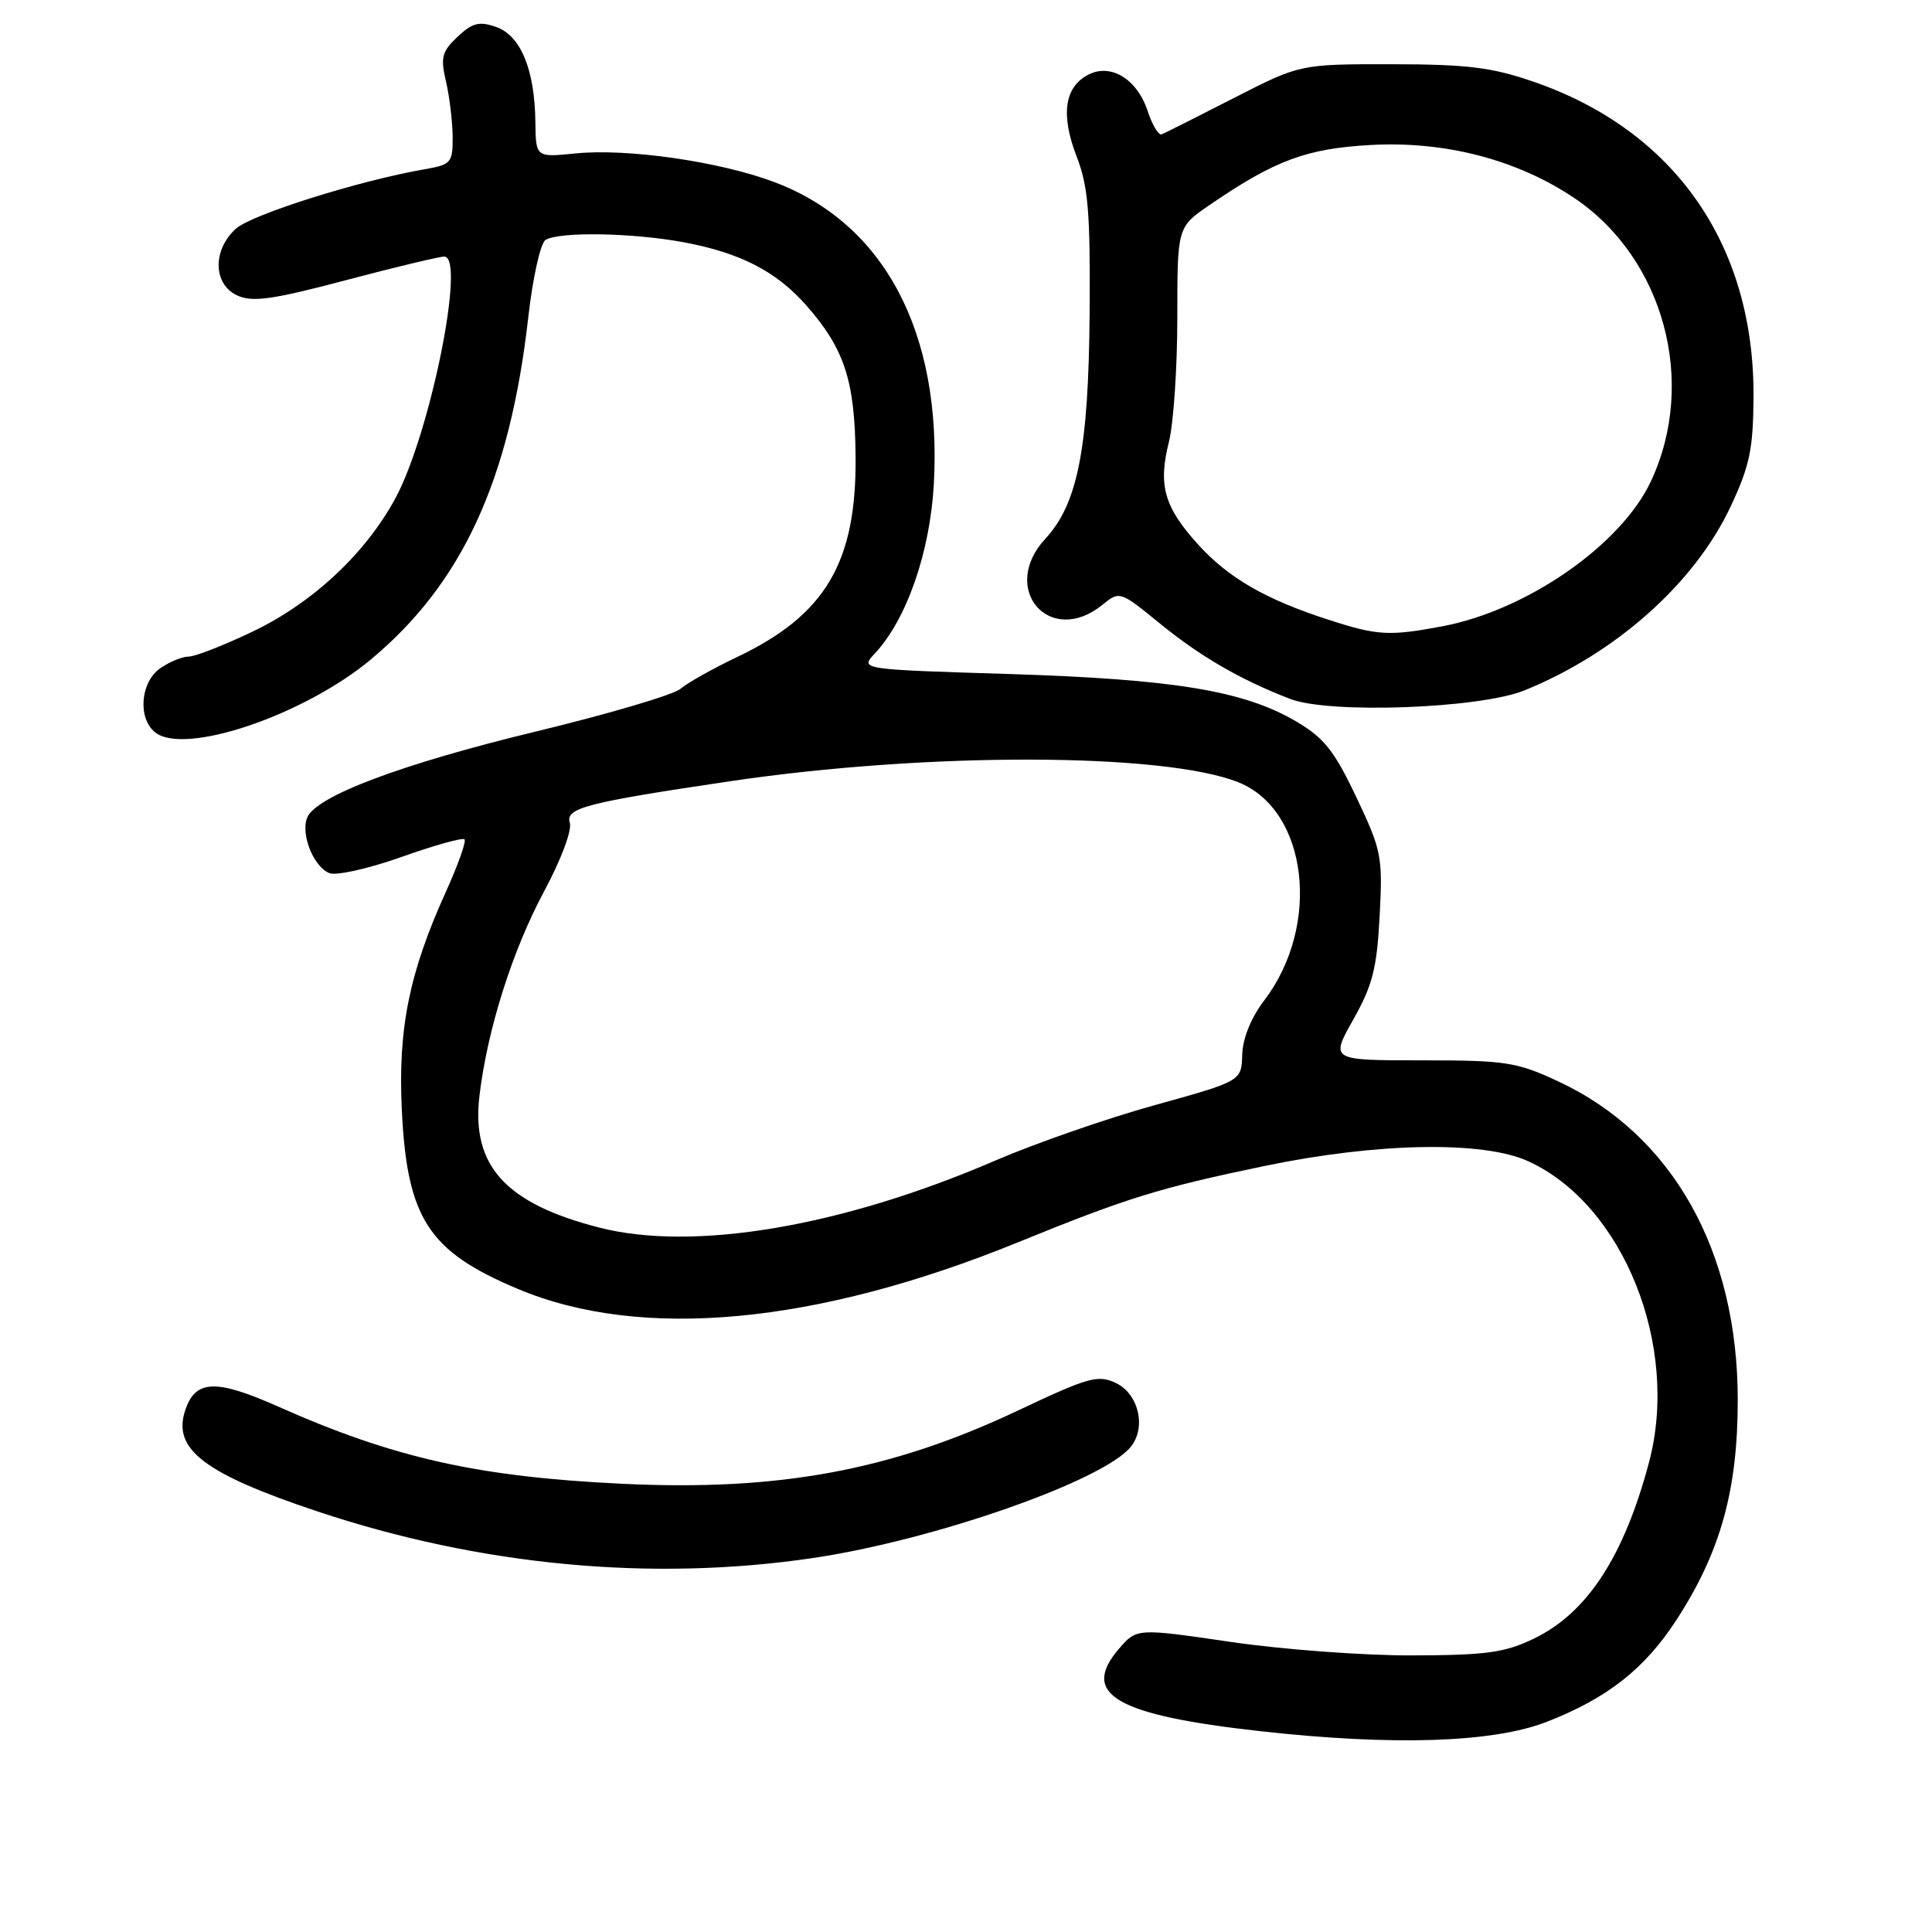 <?xml version="1.0" encoding="UTF-8" standalone="no"?>
<!DOCTYPE svg PUBLIC "-//W3C//DTD SVG 1.1//EN" "http://www.w3.org/Graphics/SVG/1.1/DTD/svg11.dtd" >
<svg xmlns="http://www.w3.org/2000/svg" xmlns:xlink="http://www.w3.org/1999/xlink" version="1.1" viewBox="0 0 256 256">
 <g >
 <path fill="currentColor"
d=" M 204.88 228.18 C 212.97 225.04 217.94 221.14 222.19 214.57 C 227.99 205.61 230.26 197.44 230.26 185.50 C 230.26 165.73 221.61 150.36 206.50 143.30 C 200.96 140.72 199.56 140.50 188.38 140.50 C 176.27 140.50 176.27 140.50 179.32 135.09 C 181.87 130.57 182.45 128.30 182.81 121.36 C 183.23 113.49 183.06 112.67 179.72 105.63 C 176.78 99.44 175.44 97.76 171.71 95.57 C 164.79 91.52 155.55 90.00 133.72 89.31 C 113.94 88.70 113.94 88.70 115.91 86.60 C 120.13 82.10 123.24 73.16 123.74 64.12 C 124.83 44.03 117.17 29.57 102.53 24.10 C 95.30 21.39 83.08 19.64 76.25 20.33 C 71.00 20.86 71.00 20.86 70.94 16.18 C 70.86 9.24 69.00 4.72 65.76 3.58 C 63.50 2.79 62.61 3.01 60.63 4.87 C 58.55 6.83 58.35 7.60 59.10 10.81 C 59.57 12.84 59.96 16.14 59.98 18.14 C 60.00 21.57 59.78 21.82 56.25 22.43 C 47.56 23.94 33.34 28.42 31.25 30.31 C 28.13 33.14 28.23 37.69 31.46 39.16 C 33.45 40.07 36.12 39.70 45.78 37.14 C 52.31 35.41 58.20 34.00 58.87 34.00 C 61.76 34.00 56.97 57.60 52.37 66.07 C 48.39 73.38 41.45 79.86 33.53 83.66 C 29.69 85.50 25.86 87.00 25.00 87.00 C 24.15 87.00 22.44 87.70 21.22 88.56 C 18.62 90.38 18.22 95.11 20.52 97.01 C 24.33 100.18 40.23 94.82 49.17 87.36 C 61.26 77.28 67.56 63.59 70.00 42.04 C 70.59 36.82 71.61 32.23 72.28 31.80 C 74.05 30.68 83.72 30.83 90.53 32.09 C 98.07 33.48 102.88 35.96 106.85 40.48 C 111.91 46.24 113.28 50.44 113.37 60.50 C 113.50 74.53 109.38 81.49 97.67 87.06 C 94.46 88.59 91.09 90.48 90.17 91.27 C 89.25 92.06 80.68 94.59 71.13 96.90 C 53.15 101.24 41.78 105.52 40.69 108.37 C 39.83 110.60 41.58 114.90 43.66 115.70 C 44.58 116.05 48.88 115.09 53.21 113.55 C 57.54 112.01 61.29 110.96 61.55 111.22 C 61.81 111.47 60.70 114.59 59.09 118.15 C 54.23 128.87 52.73 136.26 53.24 147.00 C 53.92 161.43 56.75 165.81 68.62 170.79 C 84.99 177.67 108.16 175.50 134.89 164.61 C 149.35 158.72 153.59 157.41 167.50 154.51 C 182.49 151.39 196.52 151.14 202.50 153.87 C 215.10 159.63 222.60 178.33 218.50 193.78 C 215.18 206.25 210.32 213.70 203.28 217.11 C 199.39 218.99 196.99 219.32 187.11 219.35 C 180.72 219.37 169.90 218.57 163.06 217.56 C 150.62 215.74 150.62 215.74 148.26 218.48 C 143.09 224.50 147.84 227.26 167.00 229.39 C 184.57 231.35 197.78 230.92 204.88 228.18 Z  M 107.77 206.44 C 123.73 204.07 146.13 196.24 149.82 191.73 C 151.92 189.17 150.89 184.70 147.87 183.26 C 145.49 182.13 144.25 182.47 134.87 186.91 C 118.06 194.85 103.20 197.60 82.50 196.61 C 63.29 195.69 52.22 193.21 36.77 186.34 C 28.50 182.67 25.83 182.81 24.50 187.00 C 22.89 192.07 27.15 195.29 42.00 200.25 C 63.65 207.48 86.37 209.61 107.77 206.44 Z  M 202.00 91.48 C 214.13 86.56 224.56 77.26 229.31 67.13 C 231.84 61.75 232.31 59.51 232.35 52.62 C 232.48 32.42 221.88 17.25 203.15 10.81 C 197.66 8.92 194.38 8.52 184.38 8.51 C 172.27 8.50 172.27 8.50 163.47 13.00 C 158.63 15.48 154.34 17.64 153.93 17.80 C 153.52 17.97 152.68 16.57 152.07 14.71 C 150.66 10.44 147.14 8.32 144.14 9.93 C 141.04 11.58 140.54 15.23 142.65 20.71 C 144.20 24.71 144.48 28.13 144.38 41.55 C 144.24 59.42 142.80 66.76 138.52 71.38 C 132.37 78.02 139.09 85.80 146.08 80.14 C 148.36 78.29 148.40 78.30 153.72 82.64 C 159.11 87.03 164.39 90.08 170.95 92.61 C 176.15 94.62 196.05 93.89 202.00 91.48 Z  M 79.40 162.66 C 66.99 159.48 62.43 154.46 63.53 145.20 C 64.57 136.44 67.89 125.94 72.09 118.12 C 74.35 113.91 75.82 110.00 75.50 109.01 C 74.89 107.07 77.70 106.34 96.73 103.52 C 122.87 99.64 154.23 99.71 164.10 103.66 C 173.30 107.34 175.10 122.62 167.51 132.57 C 165.77 134.85 164.67 137.58 164.60 139.75 C 164.50 143.25 164.50 143.25 153.00 146.44 C 146.68 148.19 137.17 151.50 131.88 153.78 C 111.58 162.54 91.92 165.87 79.40 162.66 Z  M 176.00 82.11 C 167.68 79.42 162.74 76.57 158.71 72.10 C 154.25 67.16 153.44 64.29 154.89 58.54 C 155.50 56.10 156.00 48.71 156.00 42.11 C 156.00 30.10 156.00 30.10 160.25 27.18 C 168.96 21.22 173.10 19.68 181.67 19.21 C 191.49 18.67 201.04 21.16 208.60 26.24 C 220.46 34.21 224.91 50.63 218.76 63.76 C 214.82 72.20 202.34 80.87 191.11 82.99 C 184.05 84.31 182.54 84.23 176.00 82.11 Z "/>
</g>
</svg>